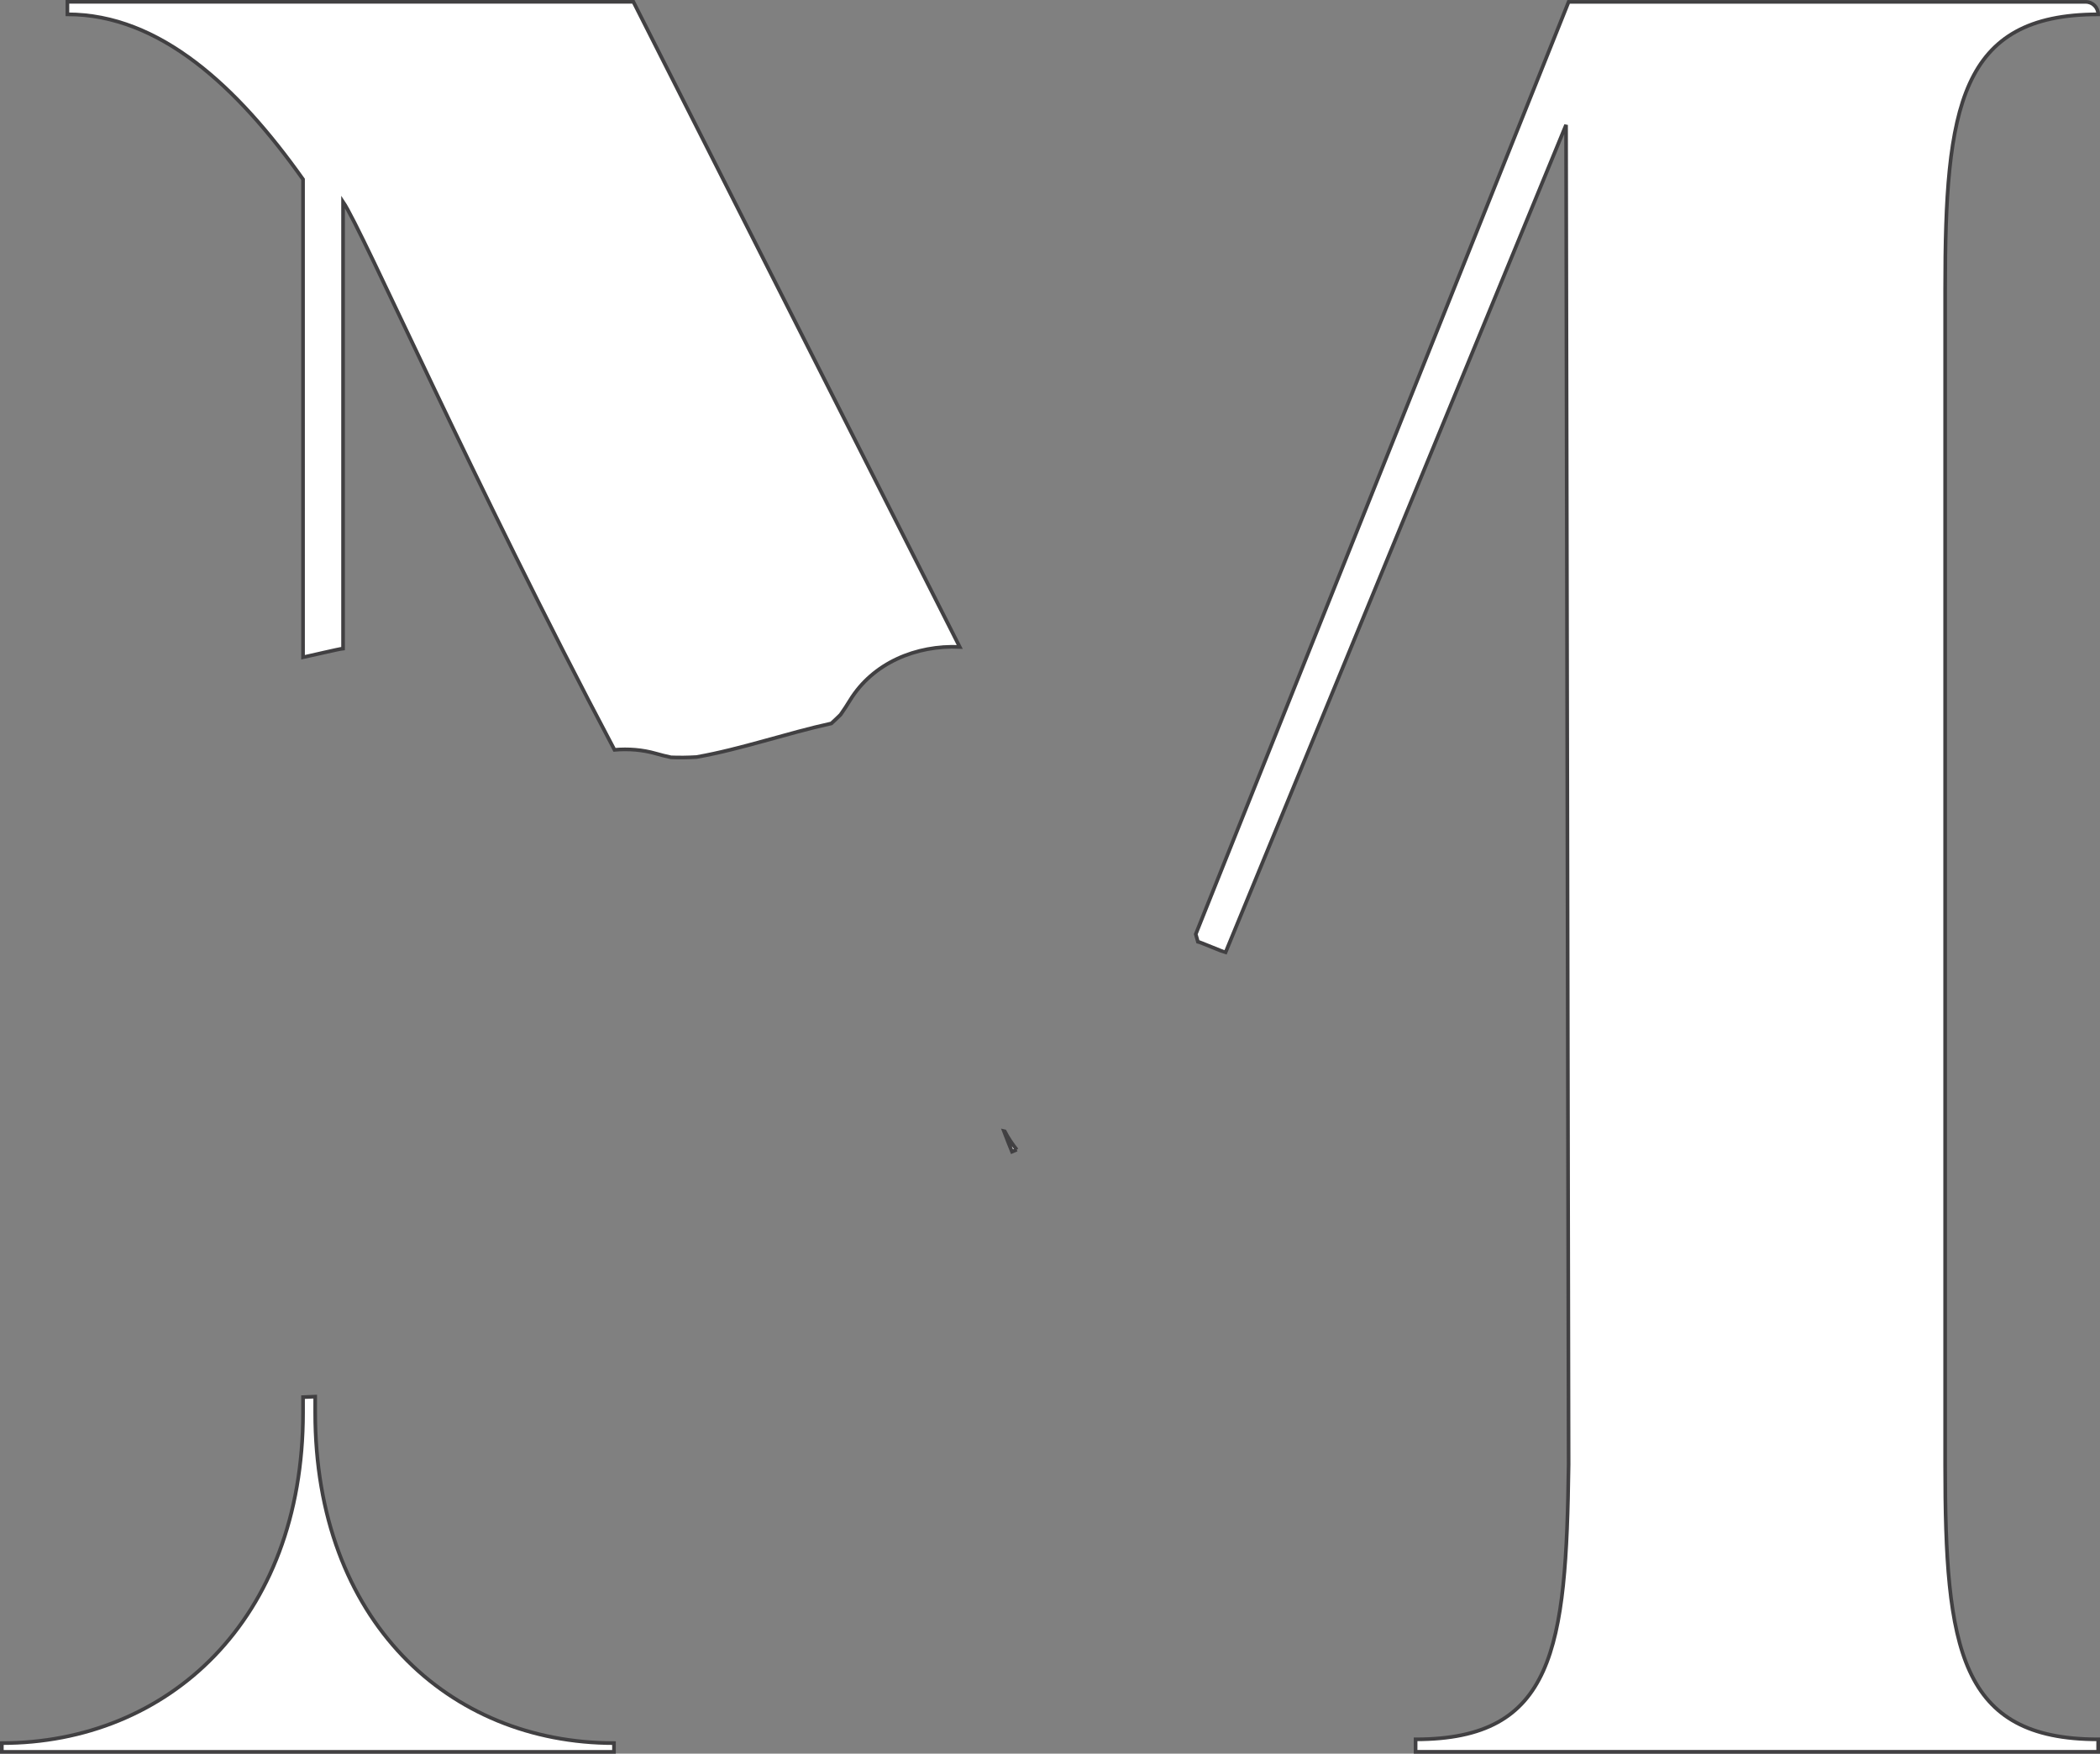 <?xml version="1.0" encoding="UTF-8"?>
<svg id="Layer_1" data-name="Layer 1" xmlns="http://www.w3.org/2000/svg" viewBox="0 0 573.51 478.91">
  <rect x="0" y="0" width="573.51" height="478.91" fill="#808080" stroke="none"/>
  <path d="M277.68,313.97c-1.26-1.57-2.36-3.24-3.27-4.99-.08-.01-.15-.03-.23-.05,.7,1.87,1.45,3.73,2.2,5.58,.43-.19,.86-.37,1.29-.55h0Z" style="fill: #fff; stroke: #414042; strokeMiterlimit: 10;"/>
  <path d="M86.08,385.75v-4.35c-1.11,.05-2.21,.1-3.32,.14v4.21c0,56.84-37.15,90.27-82.26,90.27v2.39H167.68v-2.39c-45.11,0-81.6-33.43-81.6-90.27h0Z" style="fill: #fff; stroke: #414042; strokeMiterlimit: 10;"/>
  <path d="M179.13,205.79c1.37,.39,2.75,.74,4.13,1.03,2.32,.09,4.64,.06,6.96-.08,12.45-2.21,24.49-6.48,36.82-9.18,.85-.78,1.69-1.57,2.51-2.38,.9-1.27,1.75-2.57,2.56-3.9,6.28-10.27,18.12-15.15,29.99-14.61L172.98,.5H18.41V3.91c25.21,0,46.44,19.8,64.35,45.06V179.5c1.09-.21,9.81-2.29,10.93-2.39V55.11c5.49,8.15,35.29,76.23,74.13,149.66,3.81-.33,7.65-.03,11.31,1.02h0Z" style="fill: #fff; stroke: #414042; strokeMiterlimit: 10;"/>
  <path d="M573.01,3.92h0c0-1.89-1.53-3.41-3.41-3.41h-141.21l-101.83,254.6c.2,.68,.39,1.37,.58,2.05,.44,.06,7.11,2.87,7.55,2.95L427.69,34.11l.7,365.78c-.66,50.52-3.98,75.1-41.79,75.1v3.41h186.41v-3.41c-37.81,0-41.79-24.58-41.79-75.1V79.02c0-49.84,3.98-75.1,41.79-75.1Z" style="fill: #fff; stroke: #414042; strokeMiterlimit: 10;"/>
</svg>